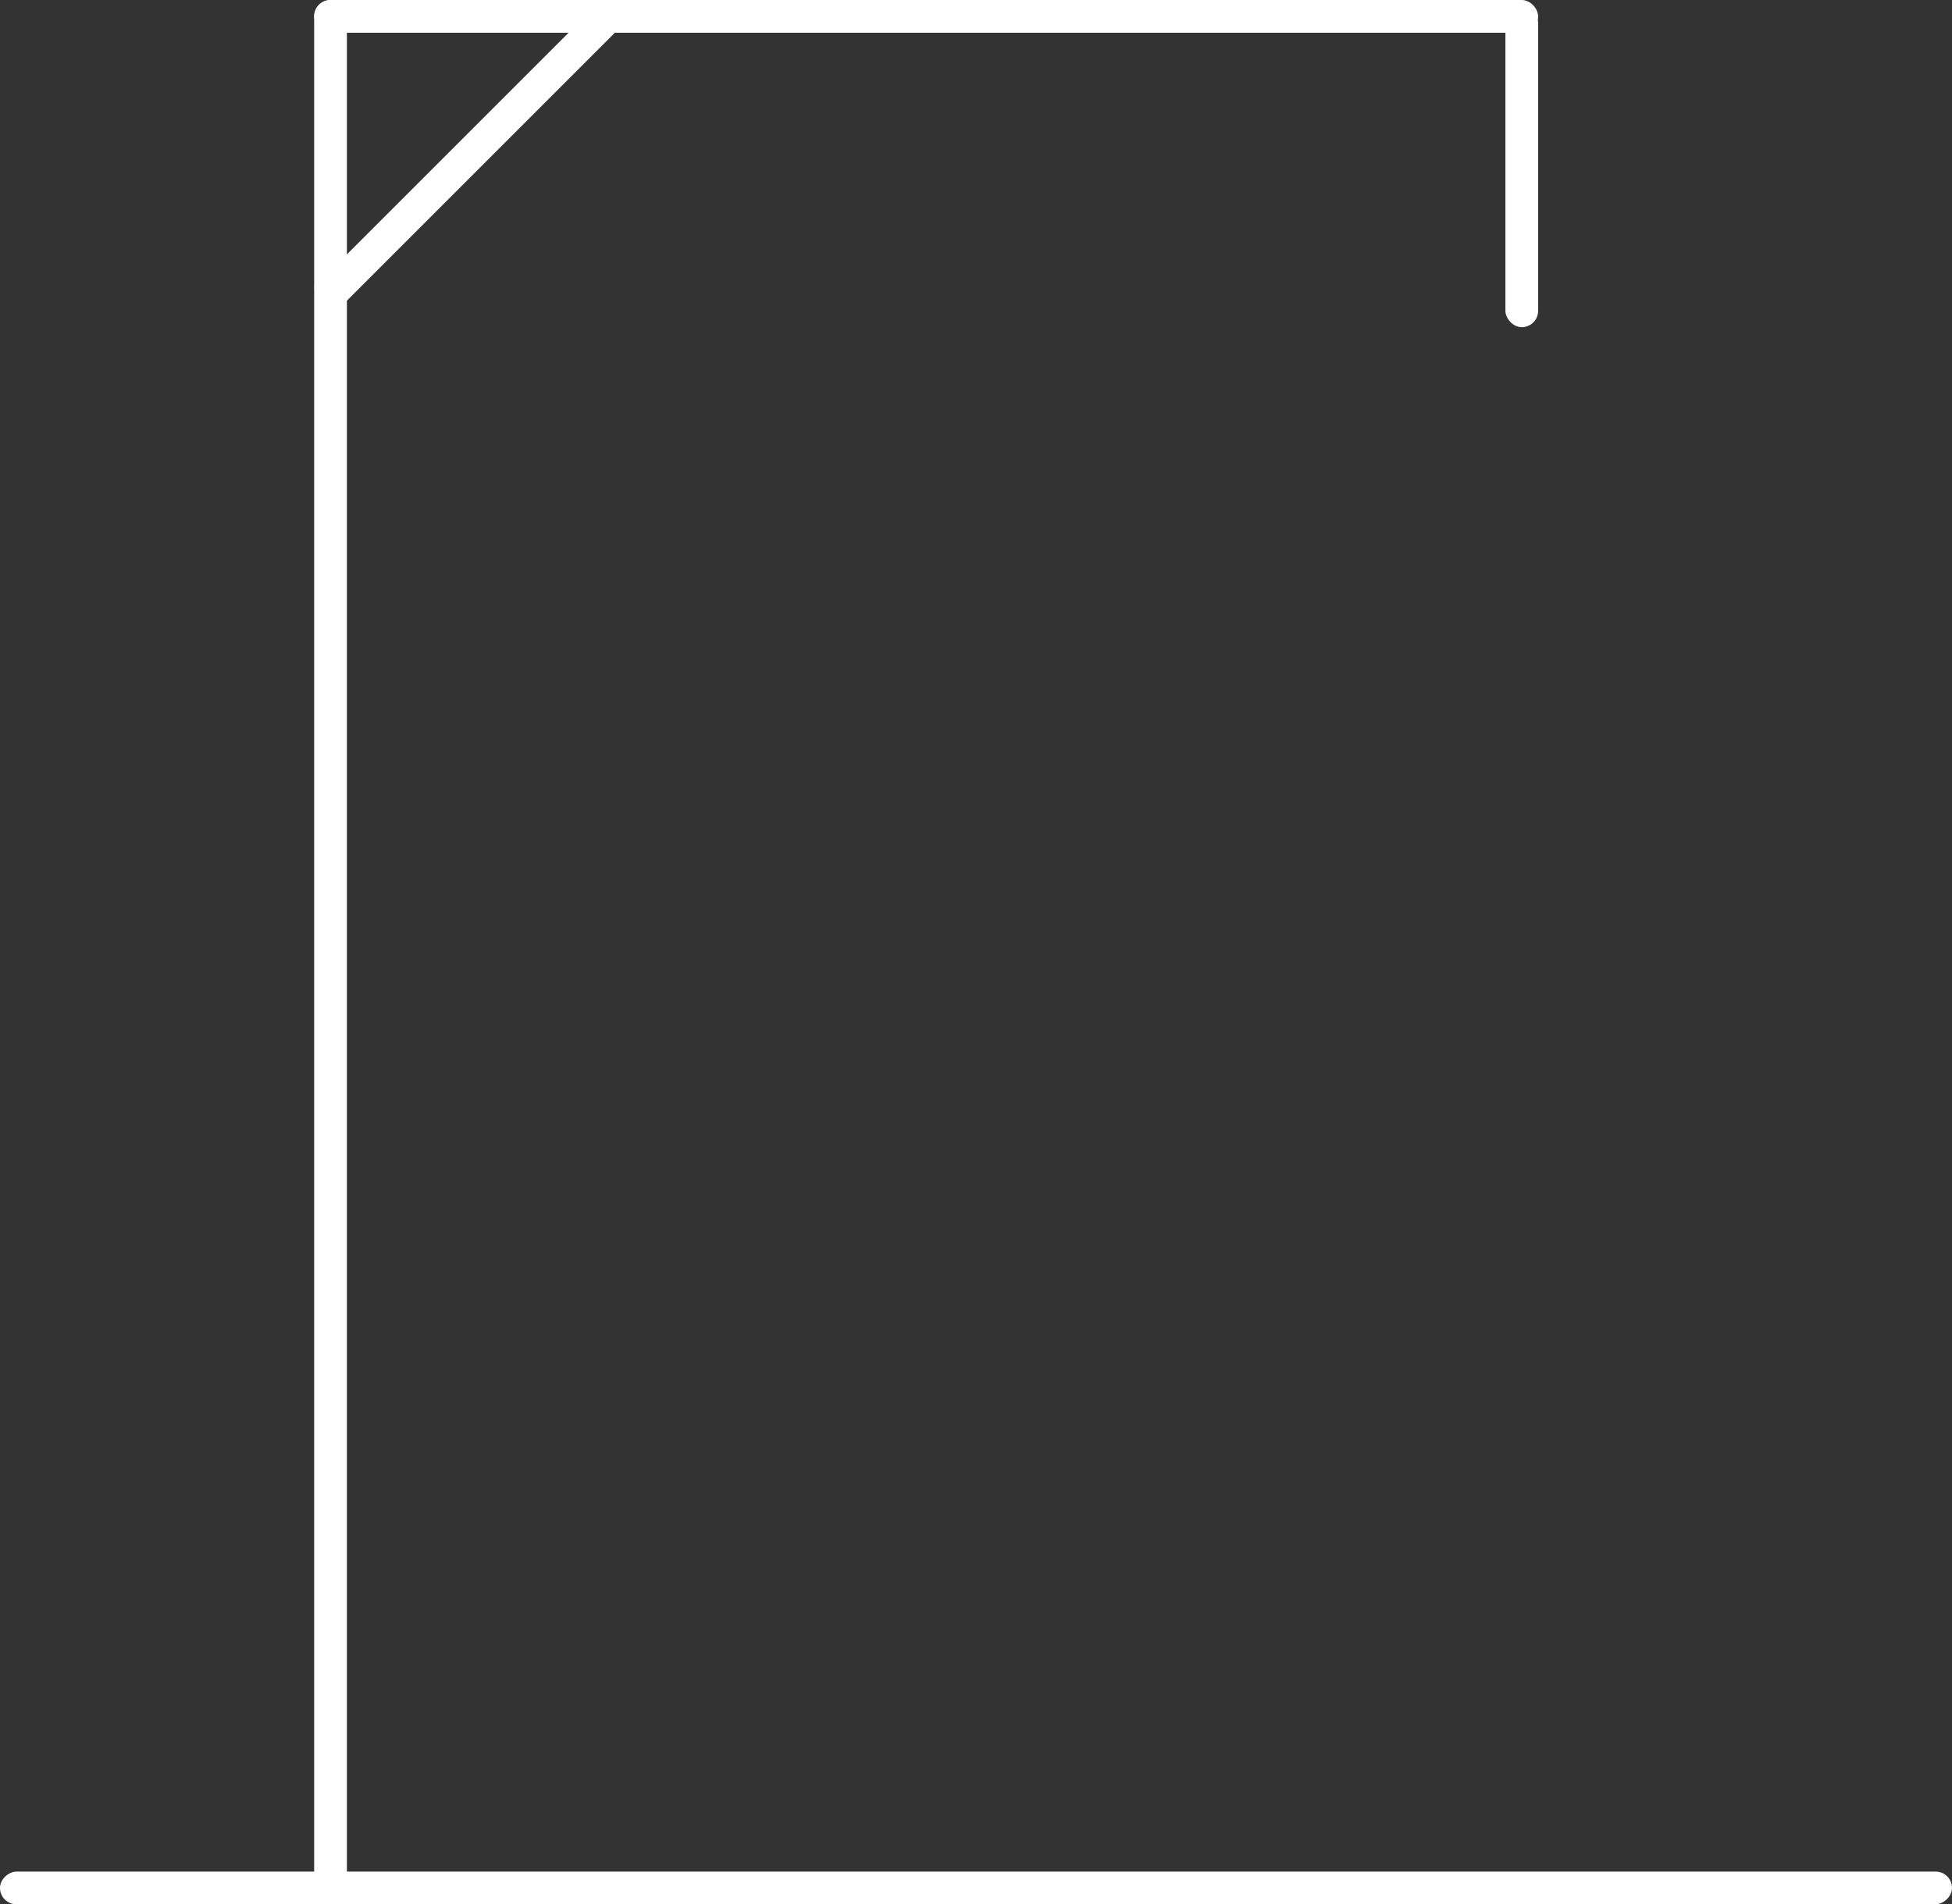 <svg xmlns="http://www.w3.org/2000/svg" width="298.232" height="291" viewBox="0 0 298.232 291">
  <rect x="0" y="0" width="298.232" height="291" fill="#333333" stroke="none"/>
  <g id="Group_688" data-name="Group 688" transform="translate(-219 -183)">
    <rect id="Rectangle_2974" data-name="Rectangle 2974" width="5" height="61.733" transform="translate(310.627 183.247) rotate(45)" fill="white"/>
    <rect id="Rectangle_2966" data-name="Rectangle 2966" width="5" height="298.232" rx="2.5" transform="translate(517.232 469) rotate(90)" fill="white"/>
    <rect id="Rectangle_2987" data-name="Rectangle 2987" width="5" height="289" rx="2.5" transform="translate(267 183)" fill="white"/>
    <rect id="Rectangle_2988" data-name="Rectangle 2988" width="187" height="5" rx="2.5" transform="translate(267 183)" fill="white"/>
    <rect id="Rectangle_2989" data-name="Rectangle 2989" width="5" height="49" rx="2.5" transform="translate(449 184)" fill="white"/>
  </g>
</svg>
